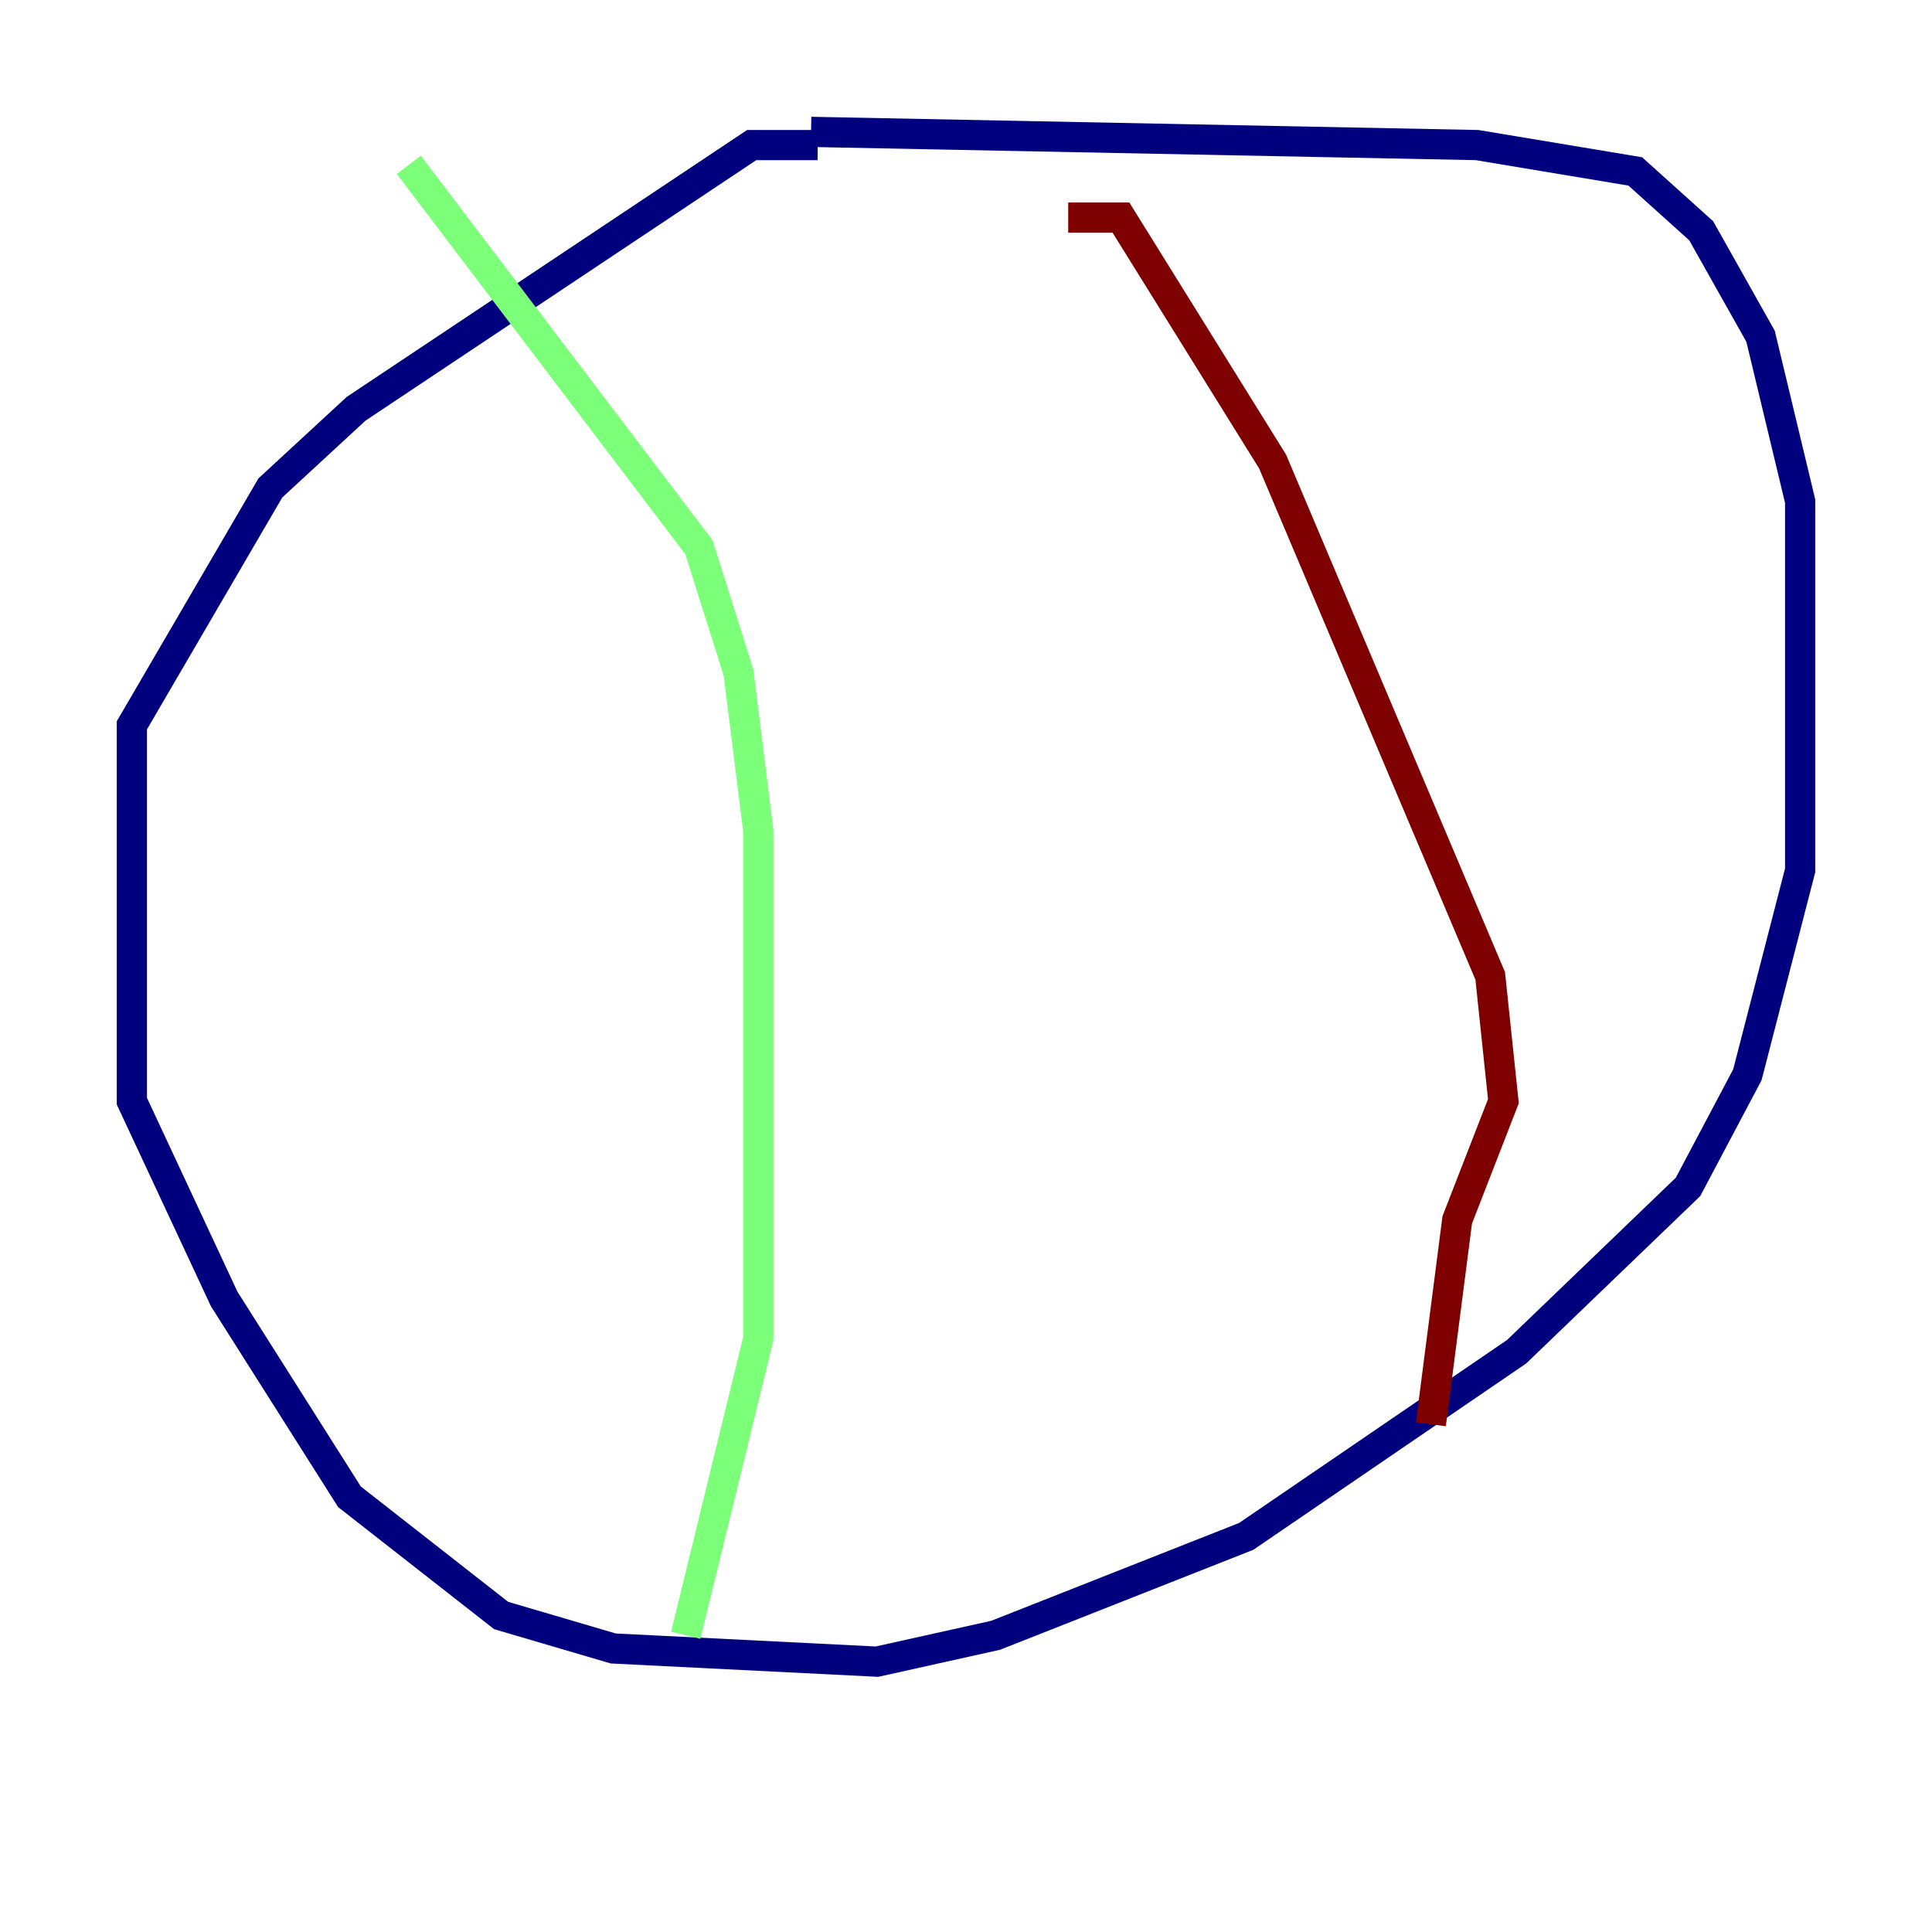 <?xml version="1.0" encoding="utf-8" ?>
<svg baseProfile="tiny" height="128" version="1.2" viewBox="0,0,128,128" width="128" xmlns="http://www.w3.org/2000/svg" xmlns:ev="http://www.w3.org/2001/xml-events" xmlns:xlink="http://www.w3.org/1999/xlink"><defs /><polyline fill="none" points="54.171,9.611 49.802,9.611 23.59,27.085 17.911,32.328 8.737,48.055 8.737,72.956 14.853,86.061 23.154,99.167 33.201,107.031 40.628,109.215 58.102,110.089 65.966,108.341 82.567,101.788 100.478,89.556 111.836,78.635 115.768,71.208 119.263,57.666 119.263,33.201 116.642,22.28 112.71,15.29 108.341,11.358 97.857,9.611 53.734,8.737" stroke="#00007f" stroke-width="2" /><polyline fill="none" points="27.085,10.921 46.307,36.259 48.928,44.56 50.239,55.044 50.239,88.683 45.433,108.341" stroke="#7cff79" stroke-width="2" /><polyline fill="none" points="70.771,14.416 74.266,14.416 84.314,30.58 98.73,64.655 99.604,72.956 96.546,80.819 94.799,94.362" stroke="#7f0000" stroke-width="2" /></svg>